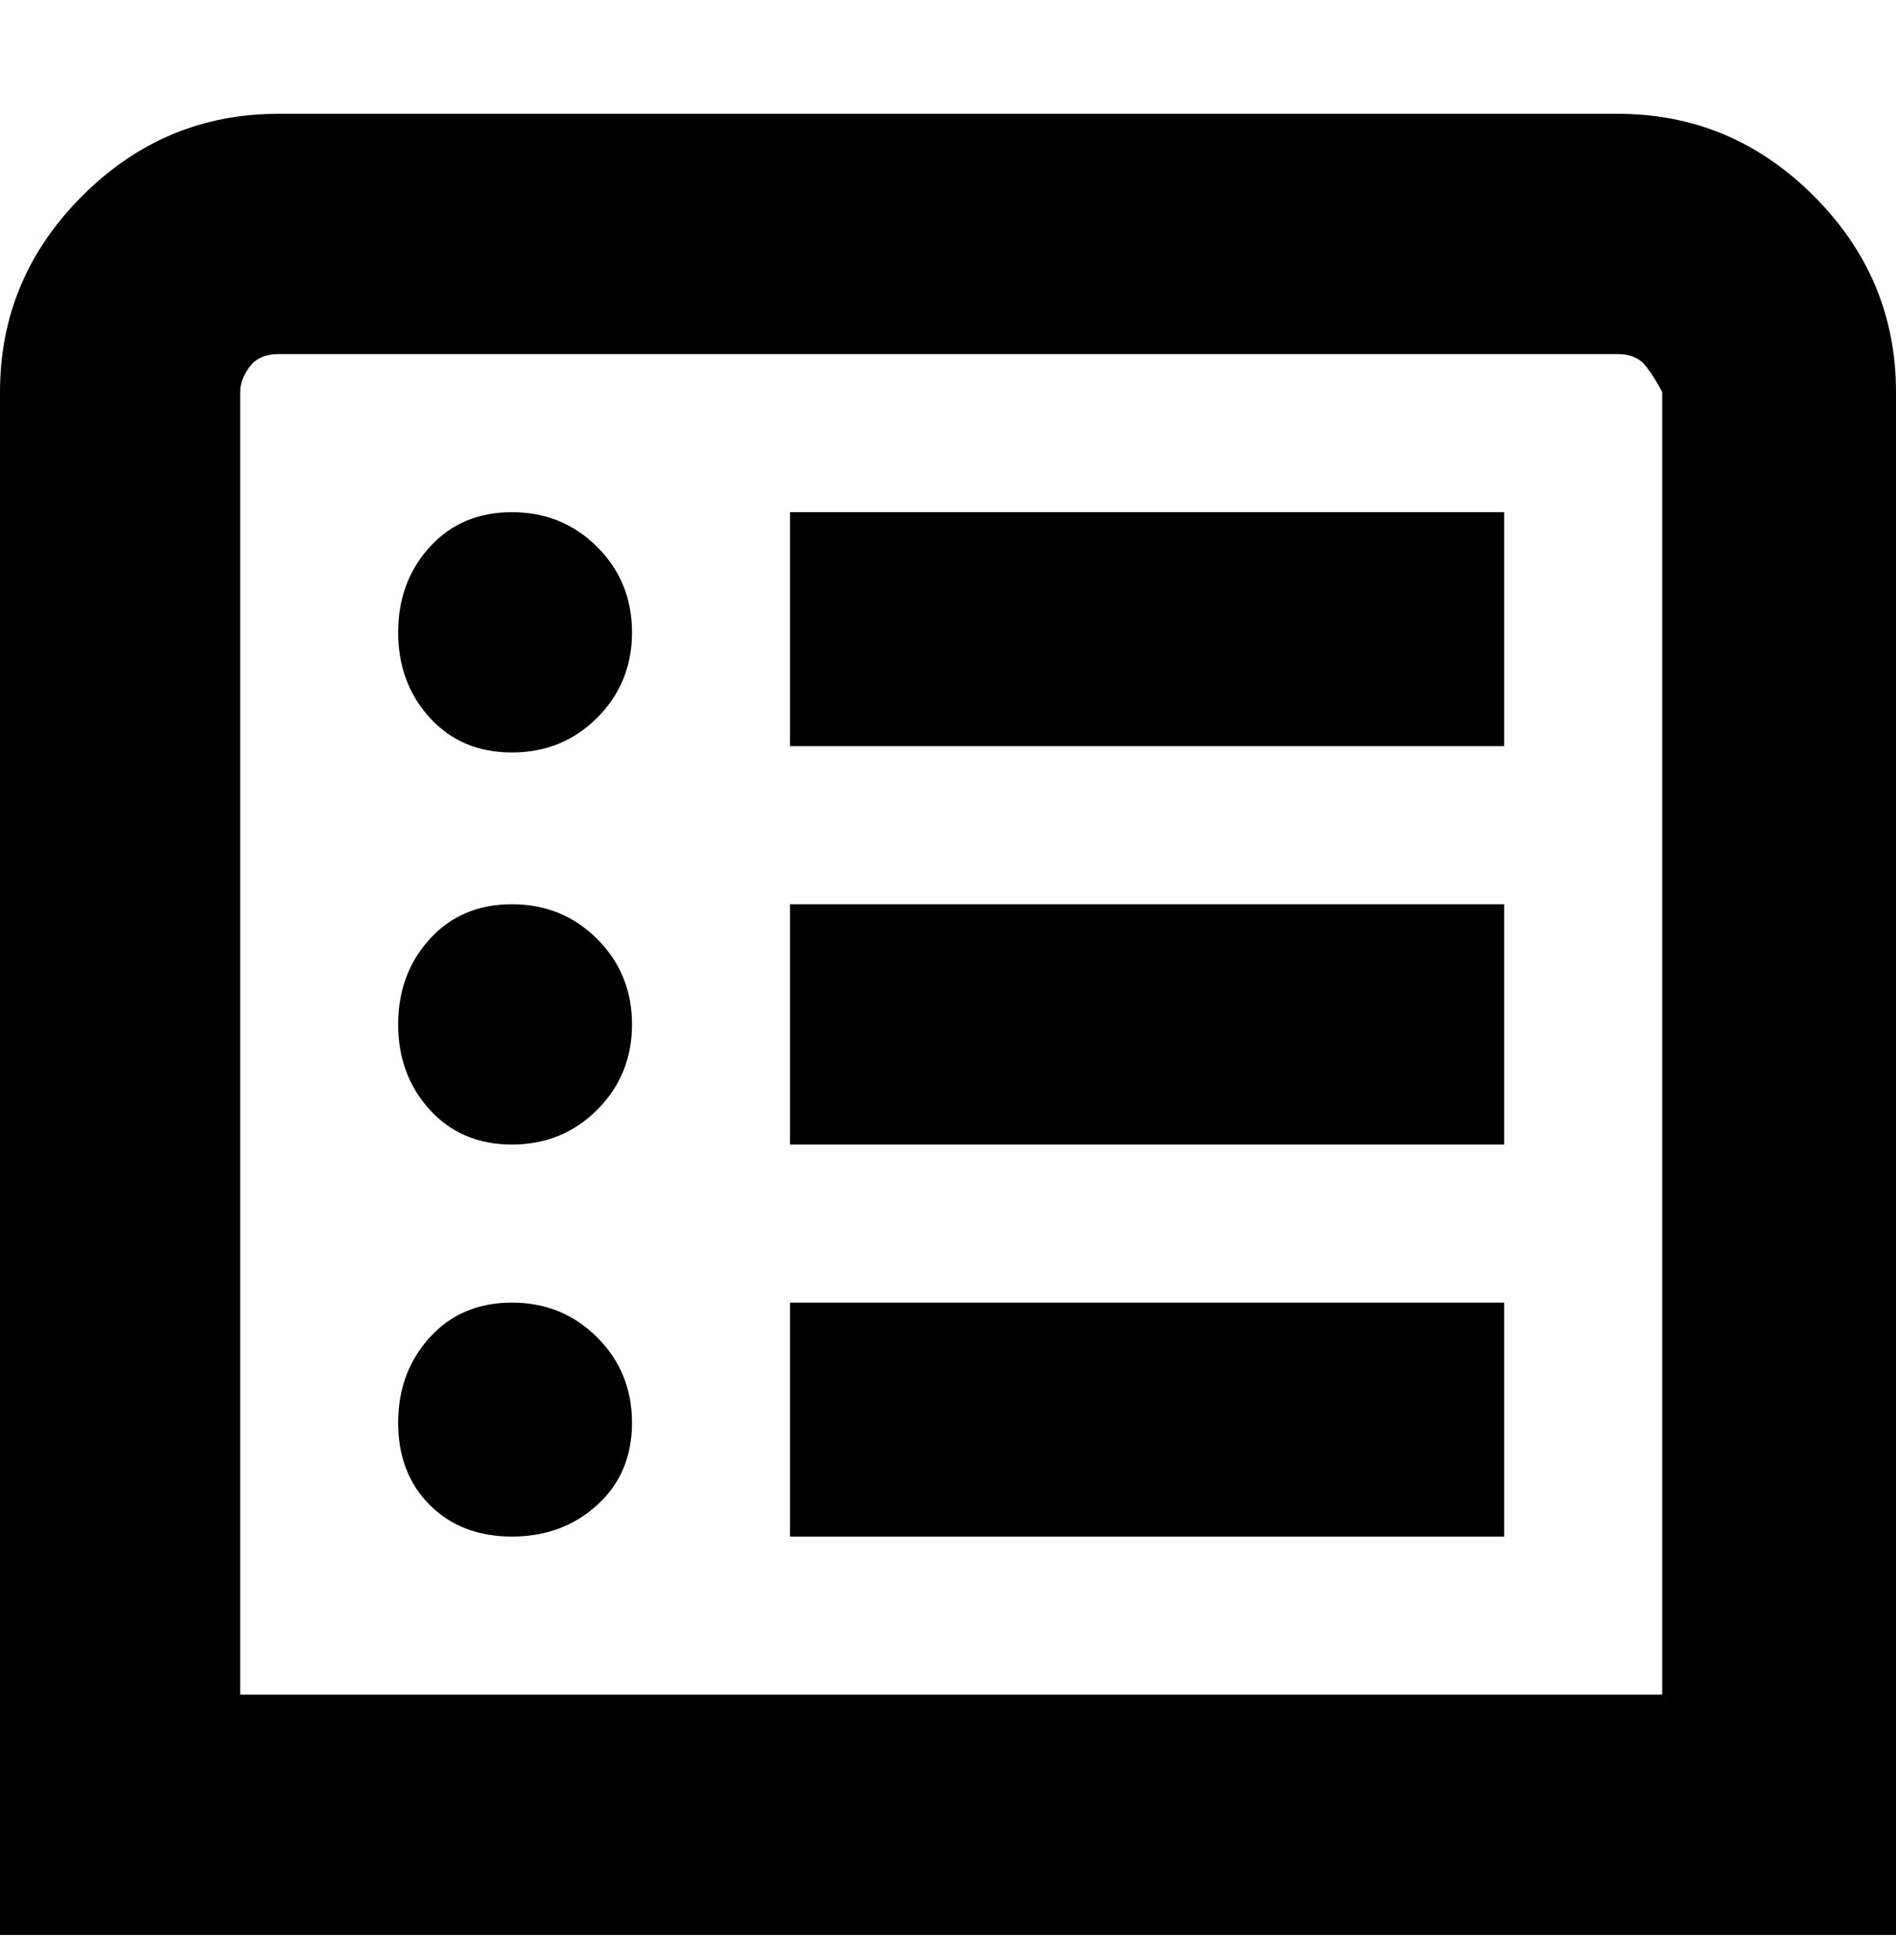 <svg viewBox="0 0 300 310" xmlns="http://www.w3.org/2000/svg"><path d="M300 306H0V62q0-18 13-31t31-13h212q18 0 31 13t13 31v244zM38 268h225V62q-1-2-2.5-4t-4.5-2H44q-3 0-4.5 2T38 62v206zM238 81H125v37h113V81zM81 81q-8 0-13 5.5T63 100q0 8 5 13.5t13 5.5q8 0 13.5-5.5T100 100q0-8-5.5-13.5T81 81zm157 62H125v38h113v-38zm-157 0q-8 0-13 5.5T63 162q0 8 5 13.5t13 5.5q8 0 13.5-5.5T100 162q0-8-5.5-13.5T81 143zm157 63H125v37h113v-37zm-157 0q-8 0-13 5.5T63 225q0 8 5 13t13 5q8 0 13.5-5t5.5-13q0-8-5.5-13.5T81 206z"/></svg>